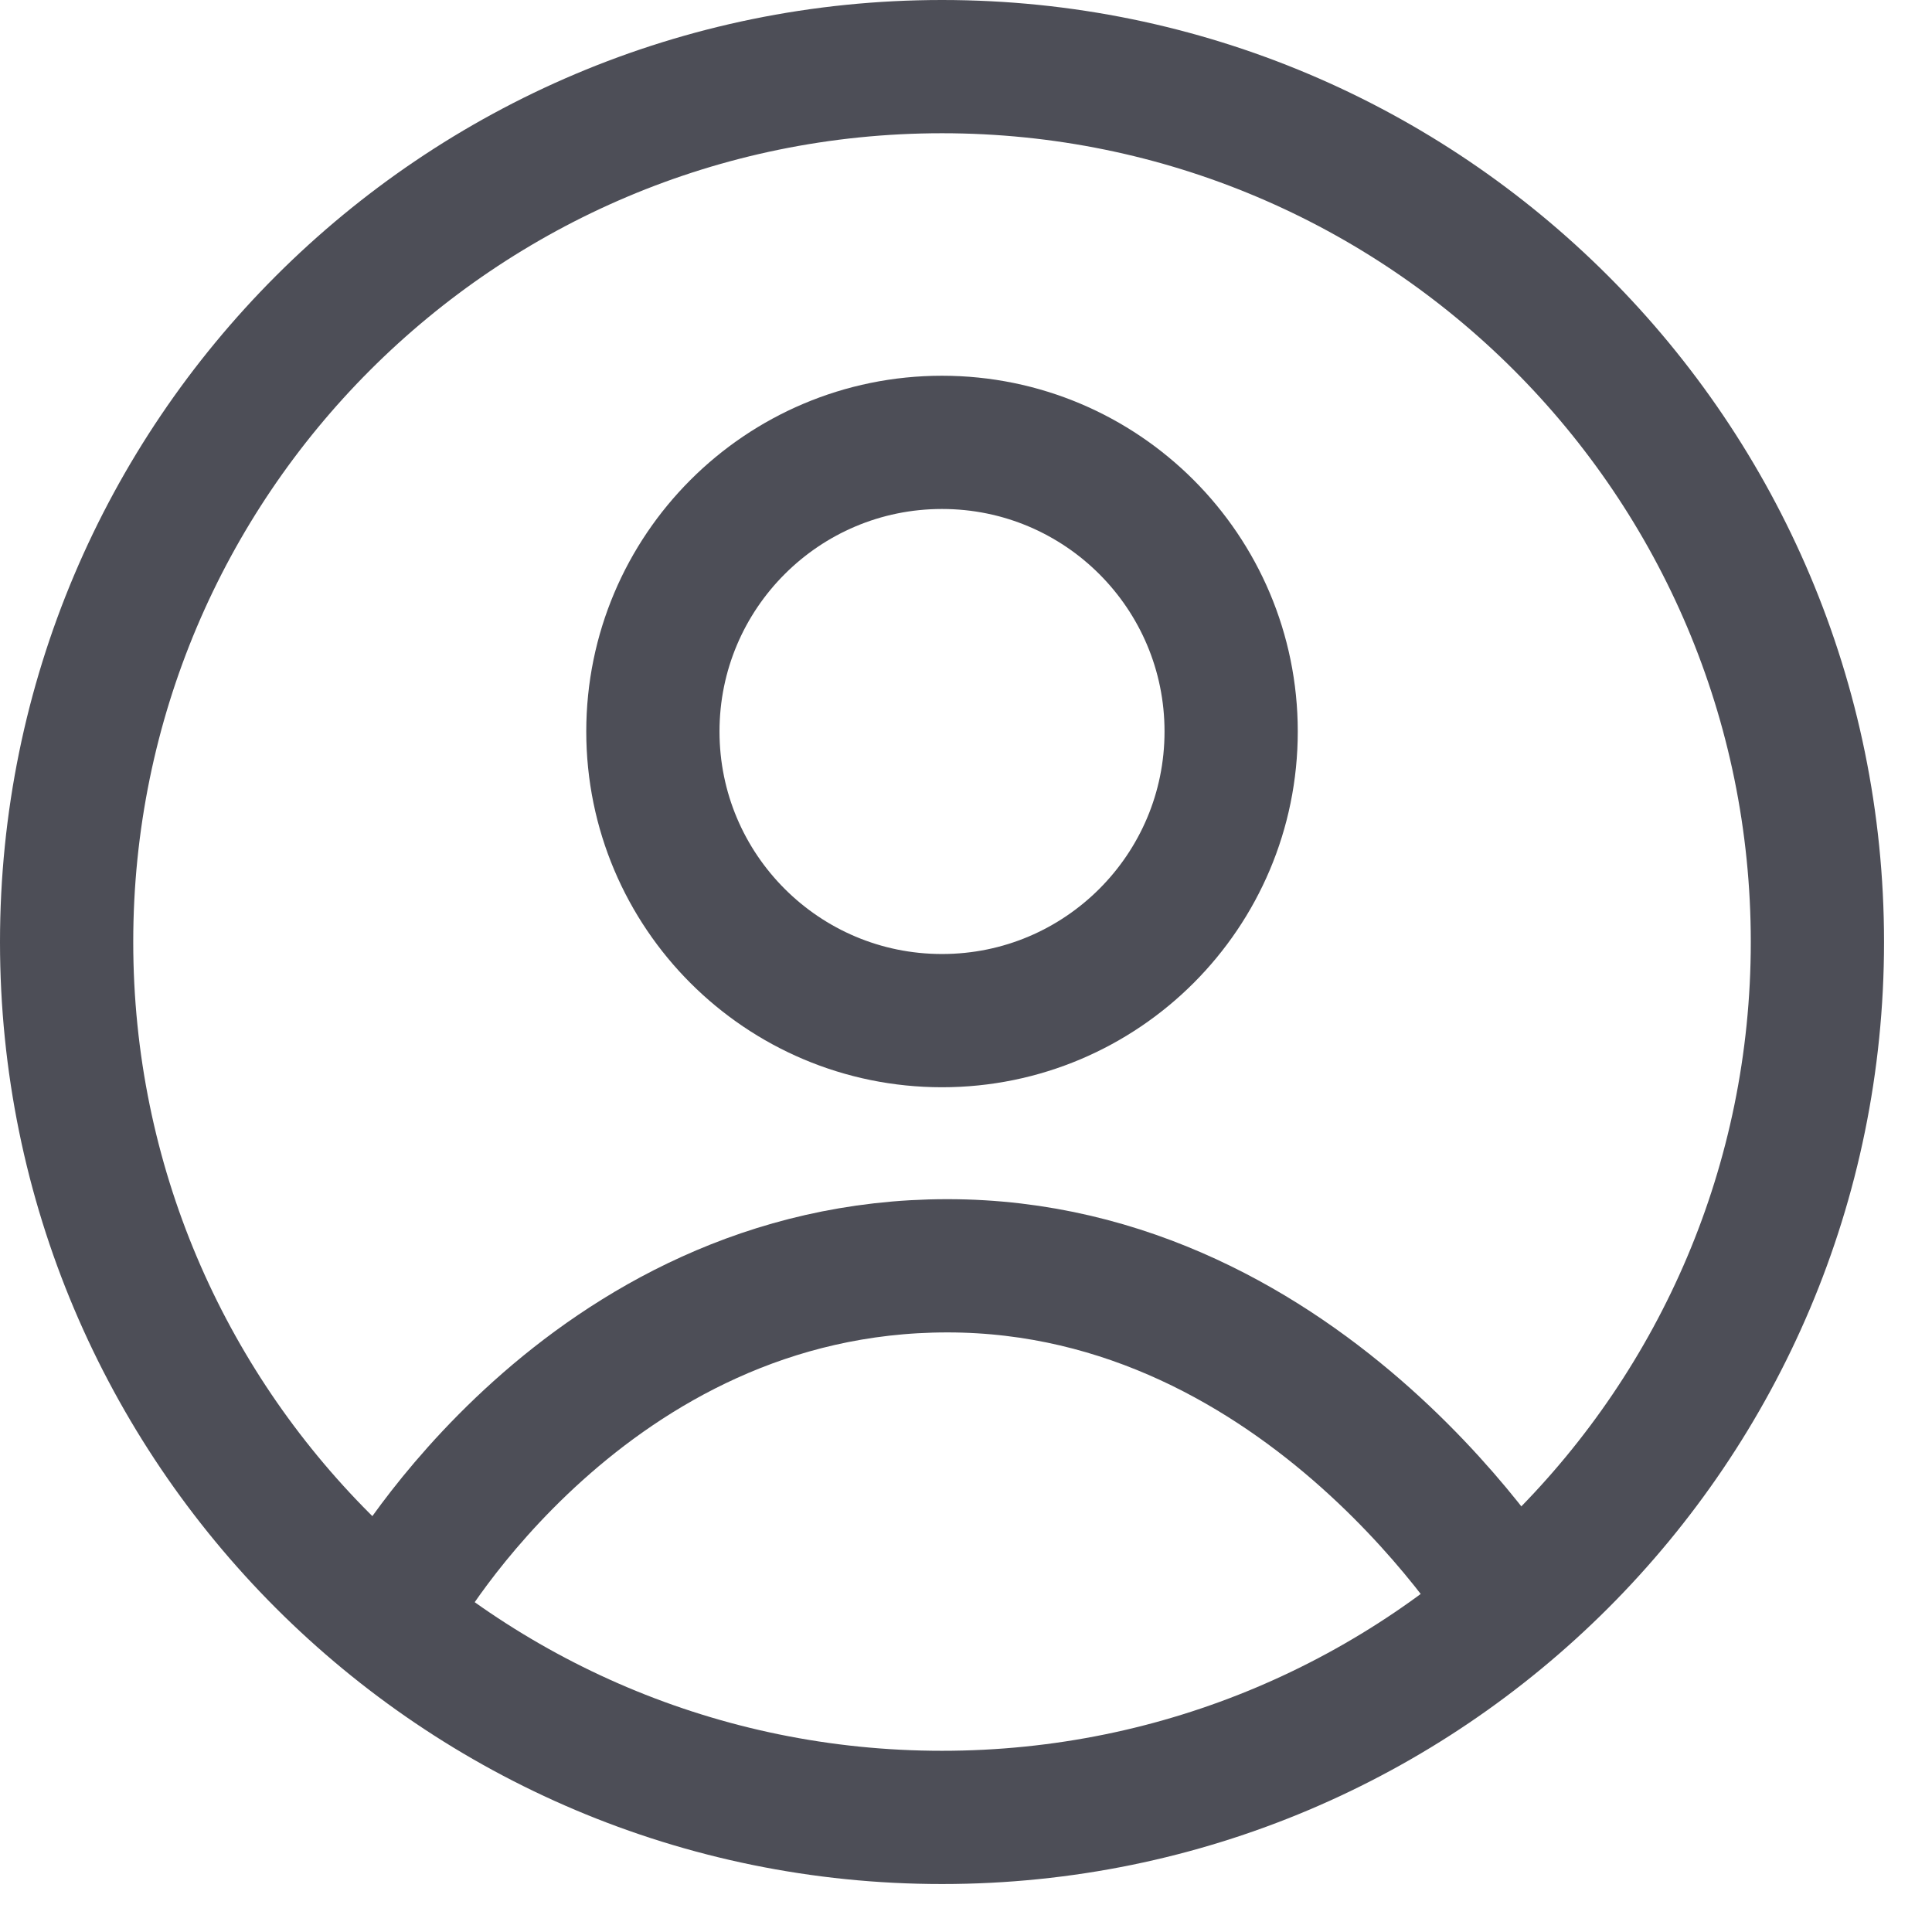<svg width="29" height="29" viewBox="0 0 29 29" fill="none" xmlns="http://www.w3.org/2000/svg">
<path d="M14.14 27.28C21.397 27.28 27.28 21.397 27.28 14.14C27.28 6.883 21.397 1 14.14 1C6.883 1 1 6.883 1 14.14C1 21.397 6.883 27.28 14.14 27.28Z" stroke="#4D4E57" stroke-width="2" stroke-miterlimit="10"/>
<path d="M14.14 15.32C16.537 15.32 18.48 13.377 18.48 10.98C18.48 8.583 16.537 6.64 14.14 6.64C11.743 6.64 9.8 8.583 9.8 10.98C9.8 13.377 11.743 15.32 14.14 15.32Z" stroke="#4D4E57" stroke-width="2" stroke-miterlimit="10"/>
<path d="M6 23.95C6 23.95 8.8 19 14.22 19C19.64 19 22.72 24.17 22.72 24.17" stroke="#4D4E57" stroke-width="2" stroke-miterlimit="10"/>
</svg>
